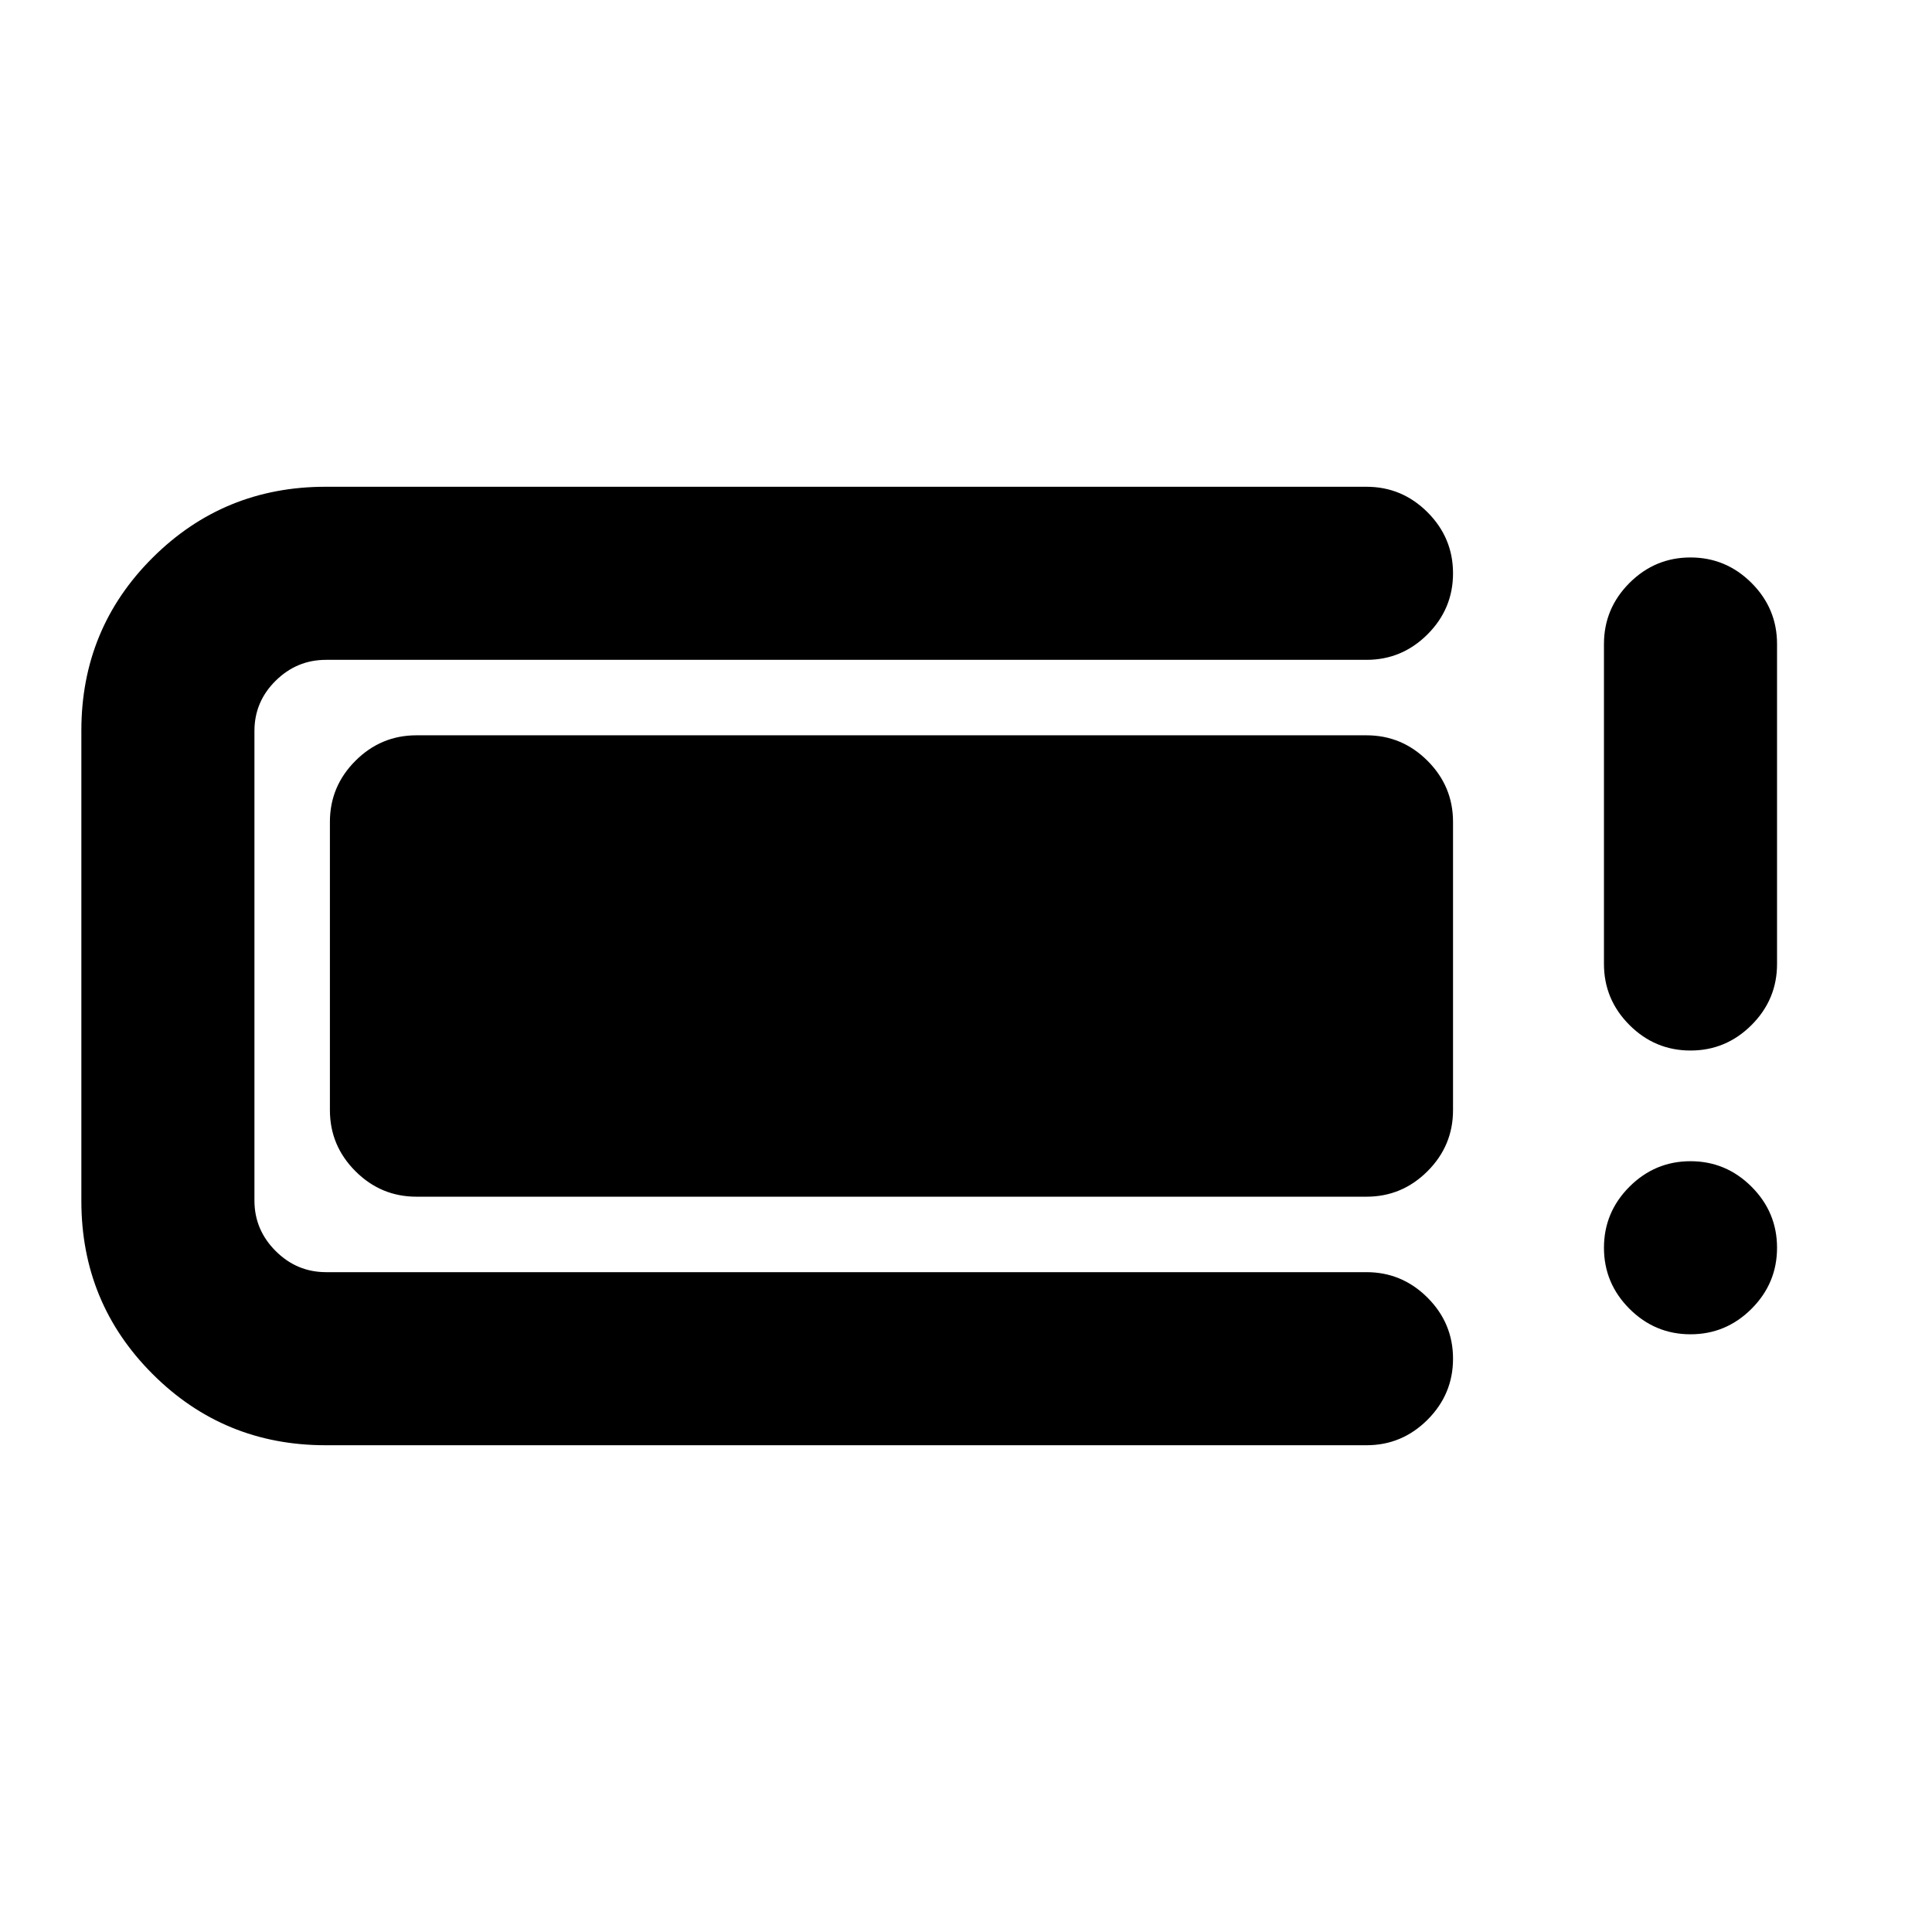 <svg xmlns="http://www.w3.org/2000/svg" height="24" viewBox="0 -960 960 960" width="24"><path d="M161.78-241.87q-50.58 0-85.96-35.38-35.39-35.38-35.39-85.97v-233.8q0-50.59 35.39-85.85 35.38-35.26 85.96-35.26H679q17.65 0 30.33 12.67Q722-692.78 722-675.13t-12.67 30.33q-12.68 12.67-30.33 12.67H162.02q-14.54 0-25.06 10.4-10.53 10.4-10.53 24.95v233.32q0 14.55 10.53 25.07 10.52 10.52 25.06 10.52H679q17.65 0 30.33 12.67Q722-302.52 722-284.87t-12.67 30.33q-12.68 12.67-30.33 12.67H161.78Zm2.15-166.5v-143.26q0-17.65 12.68-30.33 12.67-12.67 30.32-12.67H679q17.65 0 30.33 12.67Q722-569.28 722-551.63v143.26q0 17.65-12.67 30.33-12.68 12.67-30.33 12.67H206.93q-17.65 0-30.32-12.67-12.68-12.68-12.68-30.33ZM840-297q-17.65 0-30.33-12.67Q797-322.35 797-340t12.67-30.33Q822.35-383 840-383t30.33 12.67Q883-357.65 883-340t-12.67 30.33Q857.65-297 840-297Zm0-141q-17.65 0-30.33-12.67Q797-463.35 797-481v-159q0-17.65 12.67-30.33Q822.35-683 840-683t30.33 12.67Q883-657.65 883-640v159q0 17.65-12.67 30.33Q857.65-438 840-438Z"/></svg>